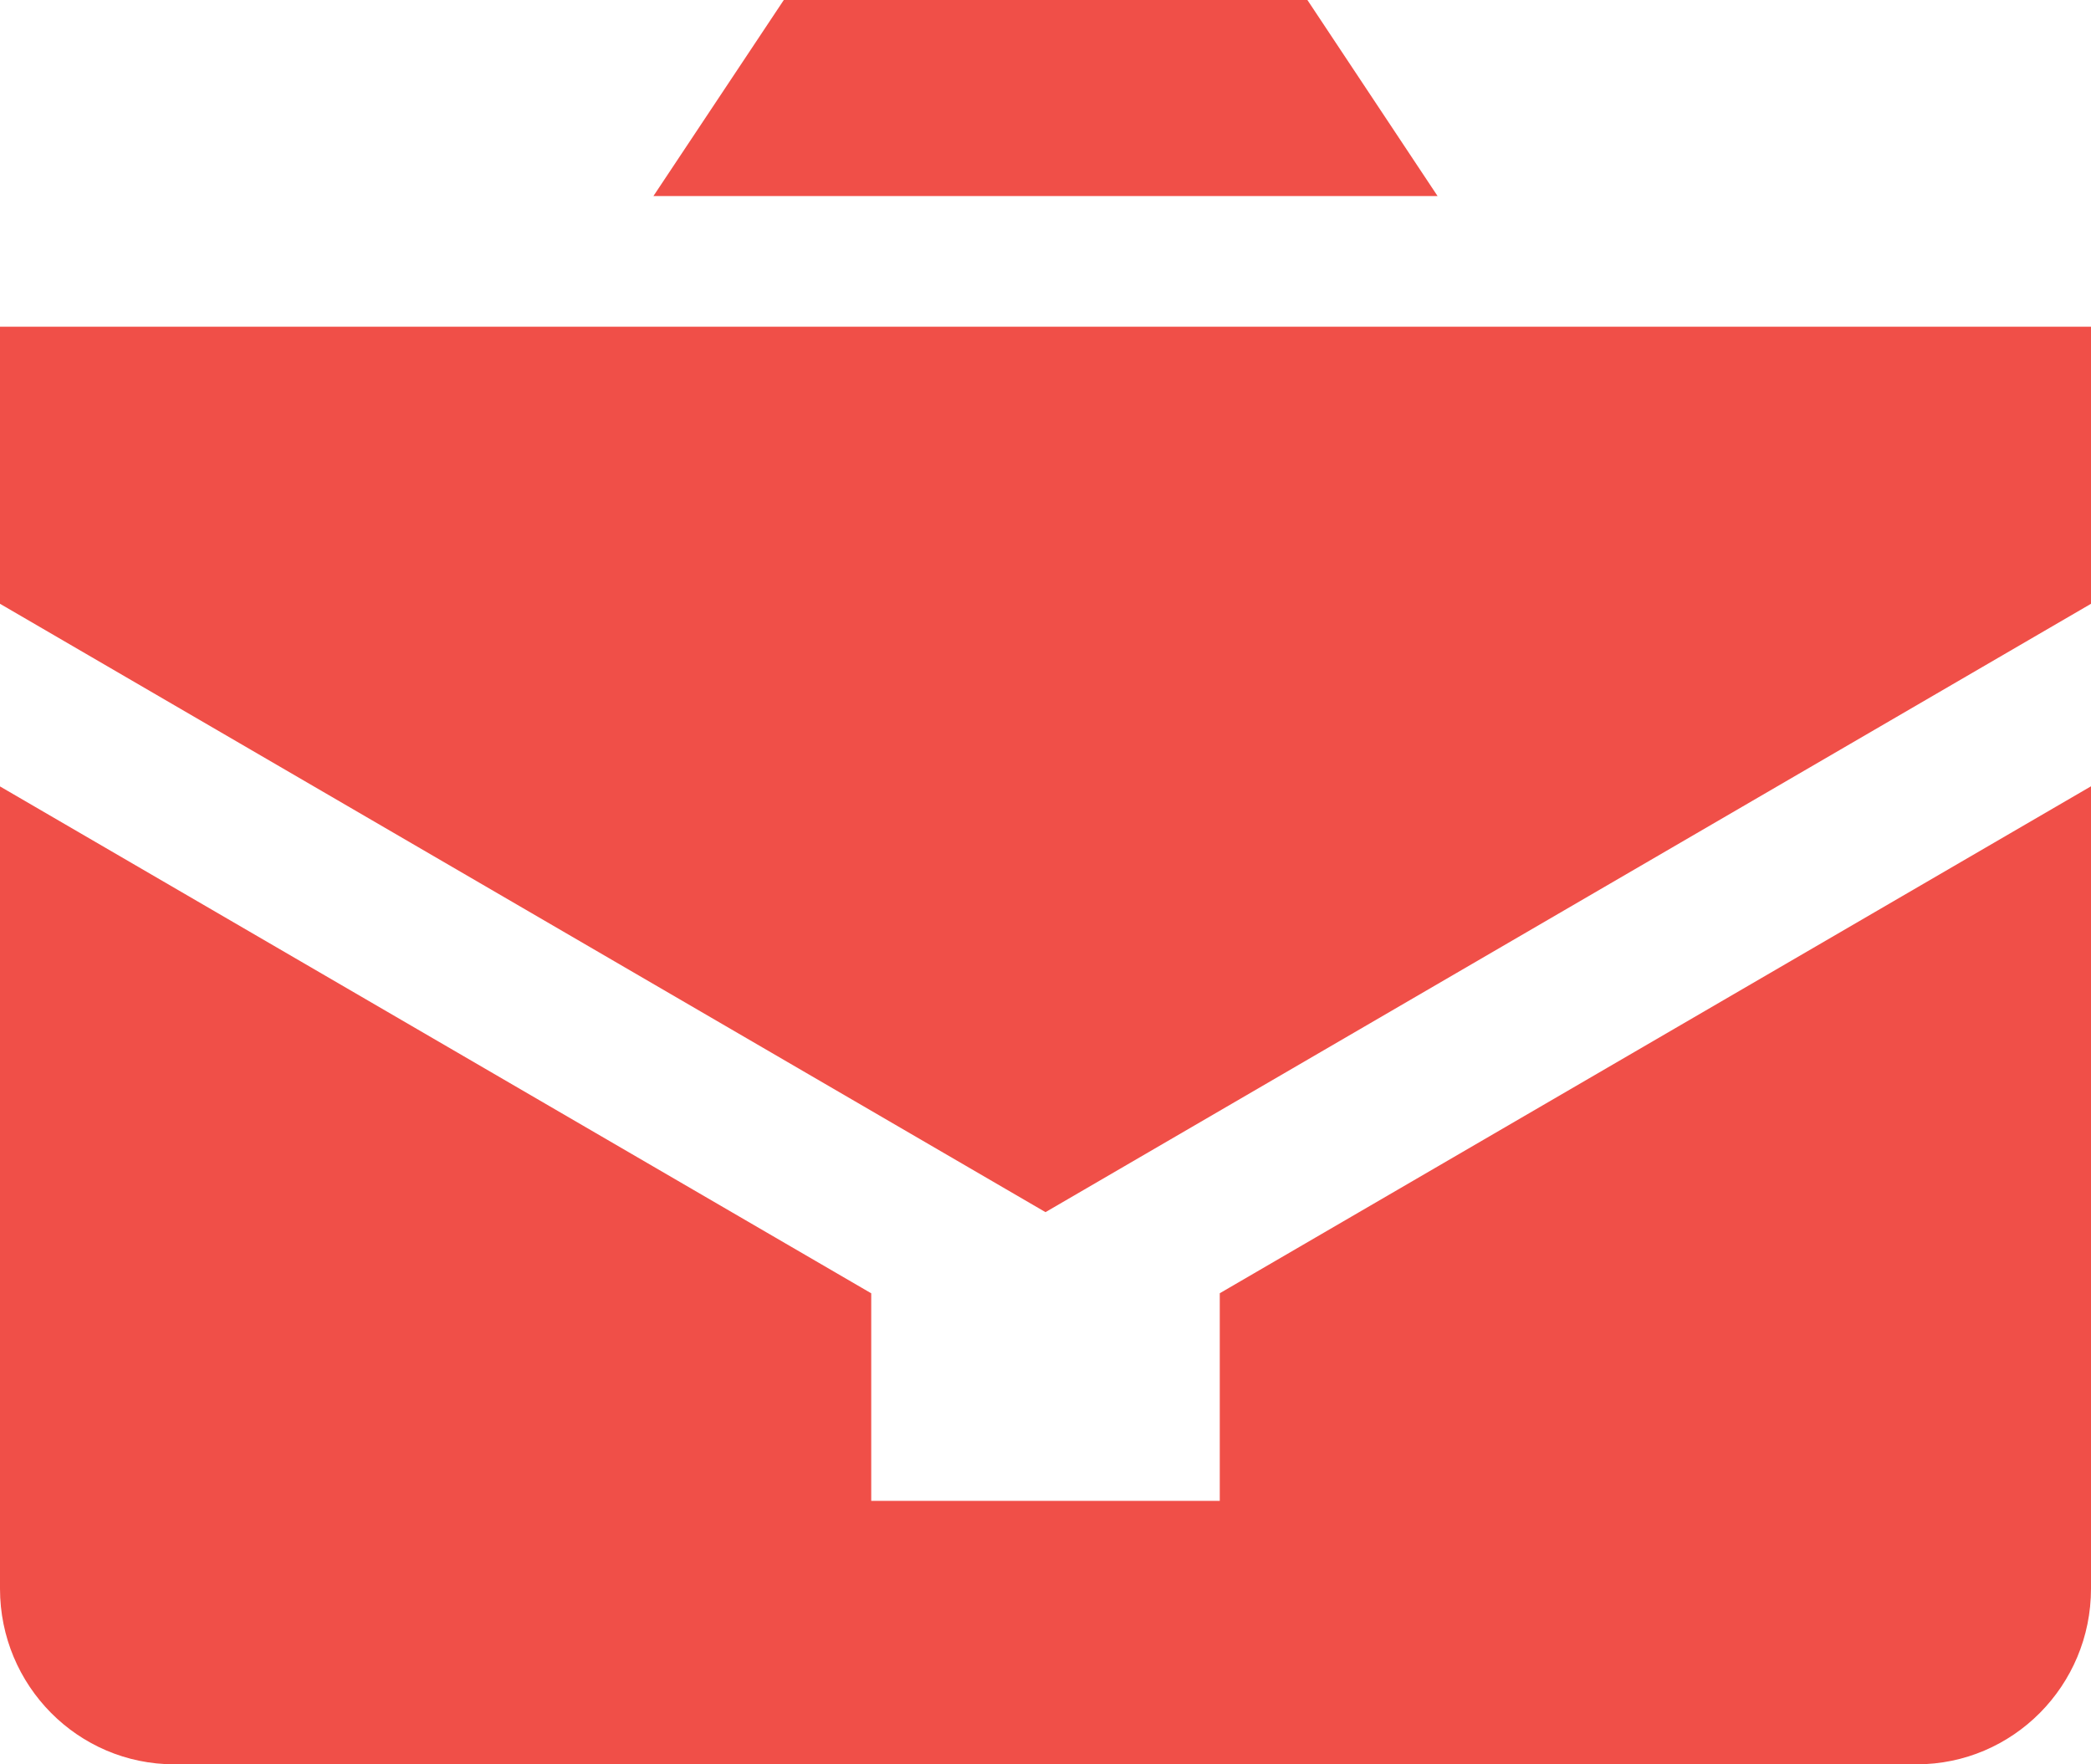 <svg width="32" height="27" viewBox="0 0 32 27" fill="none" xmlns="http://www.w3.org/2000/svg">
<path d="M32 5V9.24L16 18.55L0 9.24V5H32ZM18.667 22.968H13.333V19.792L0 12.035V24.312C0 25.796 1.193 27 2.667 27H29.333C30.805 27 32 25.796 32 24.312V12.033L18.667 19.791V22.968ZM22 3L20.008 0H11.995L10 3H22Z" fill="#F04F48"/>
</svg>
